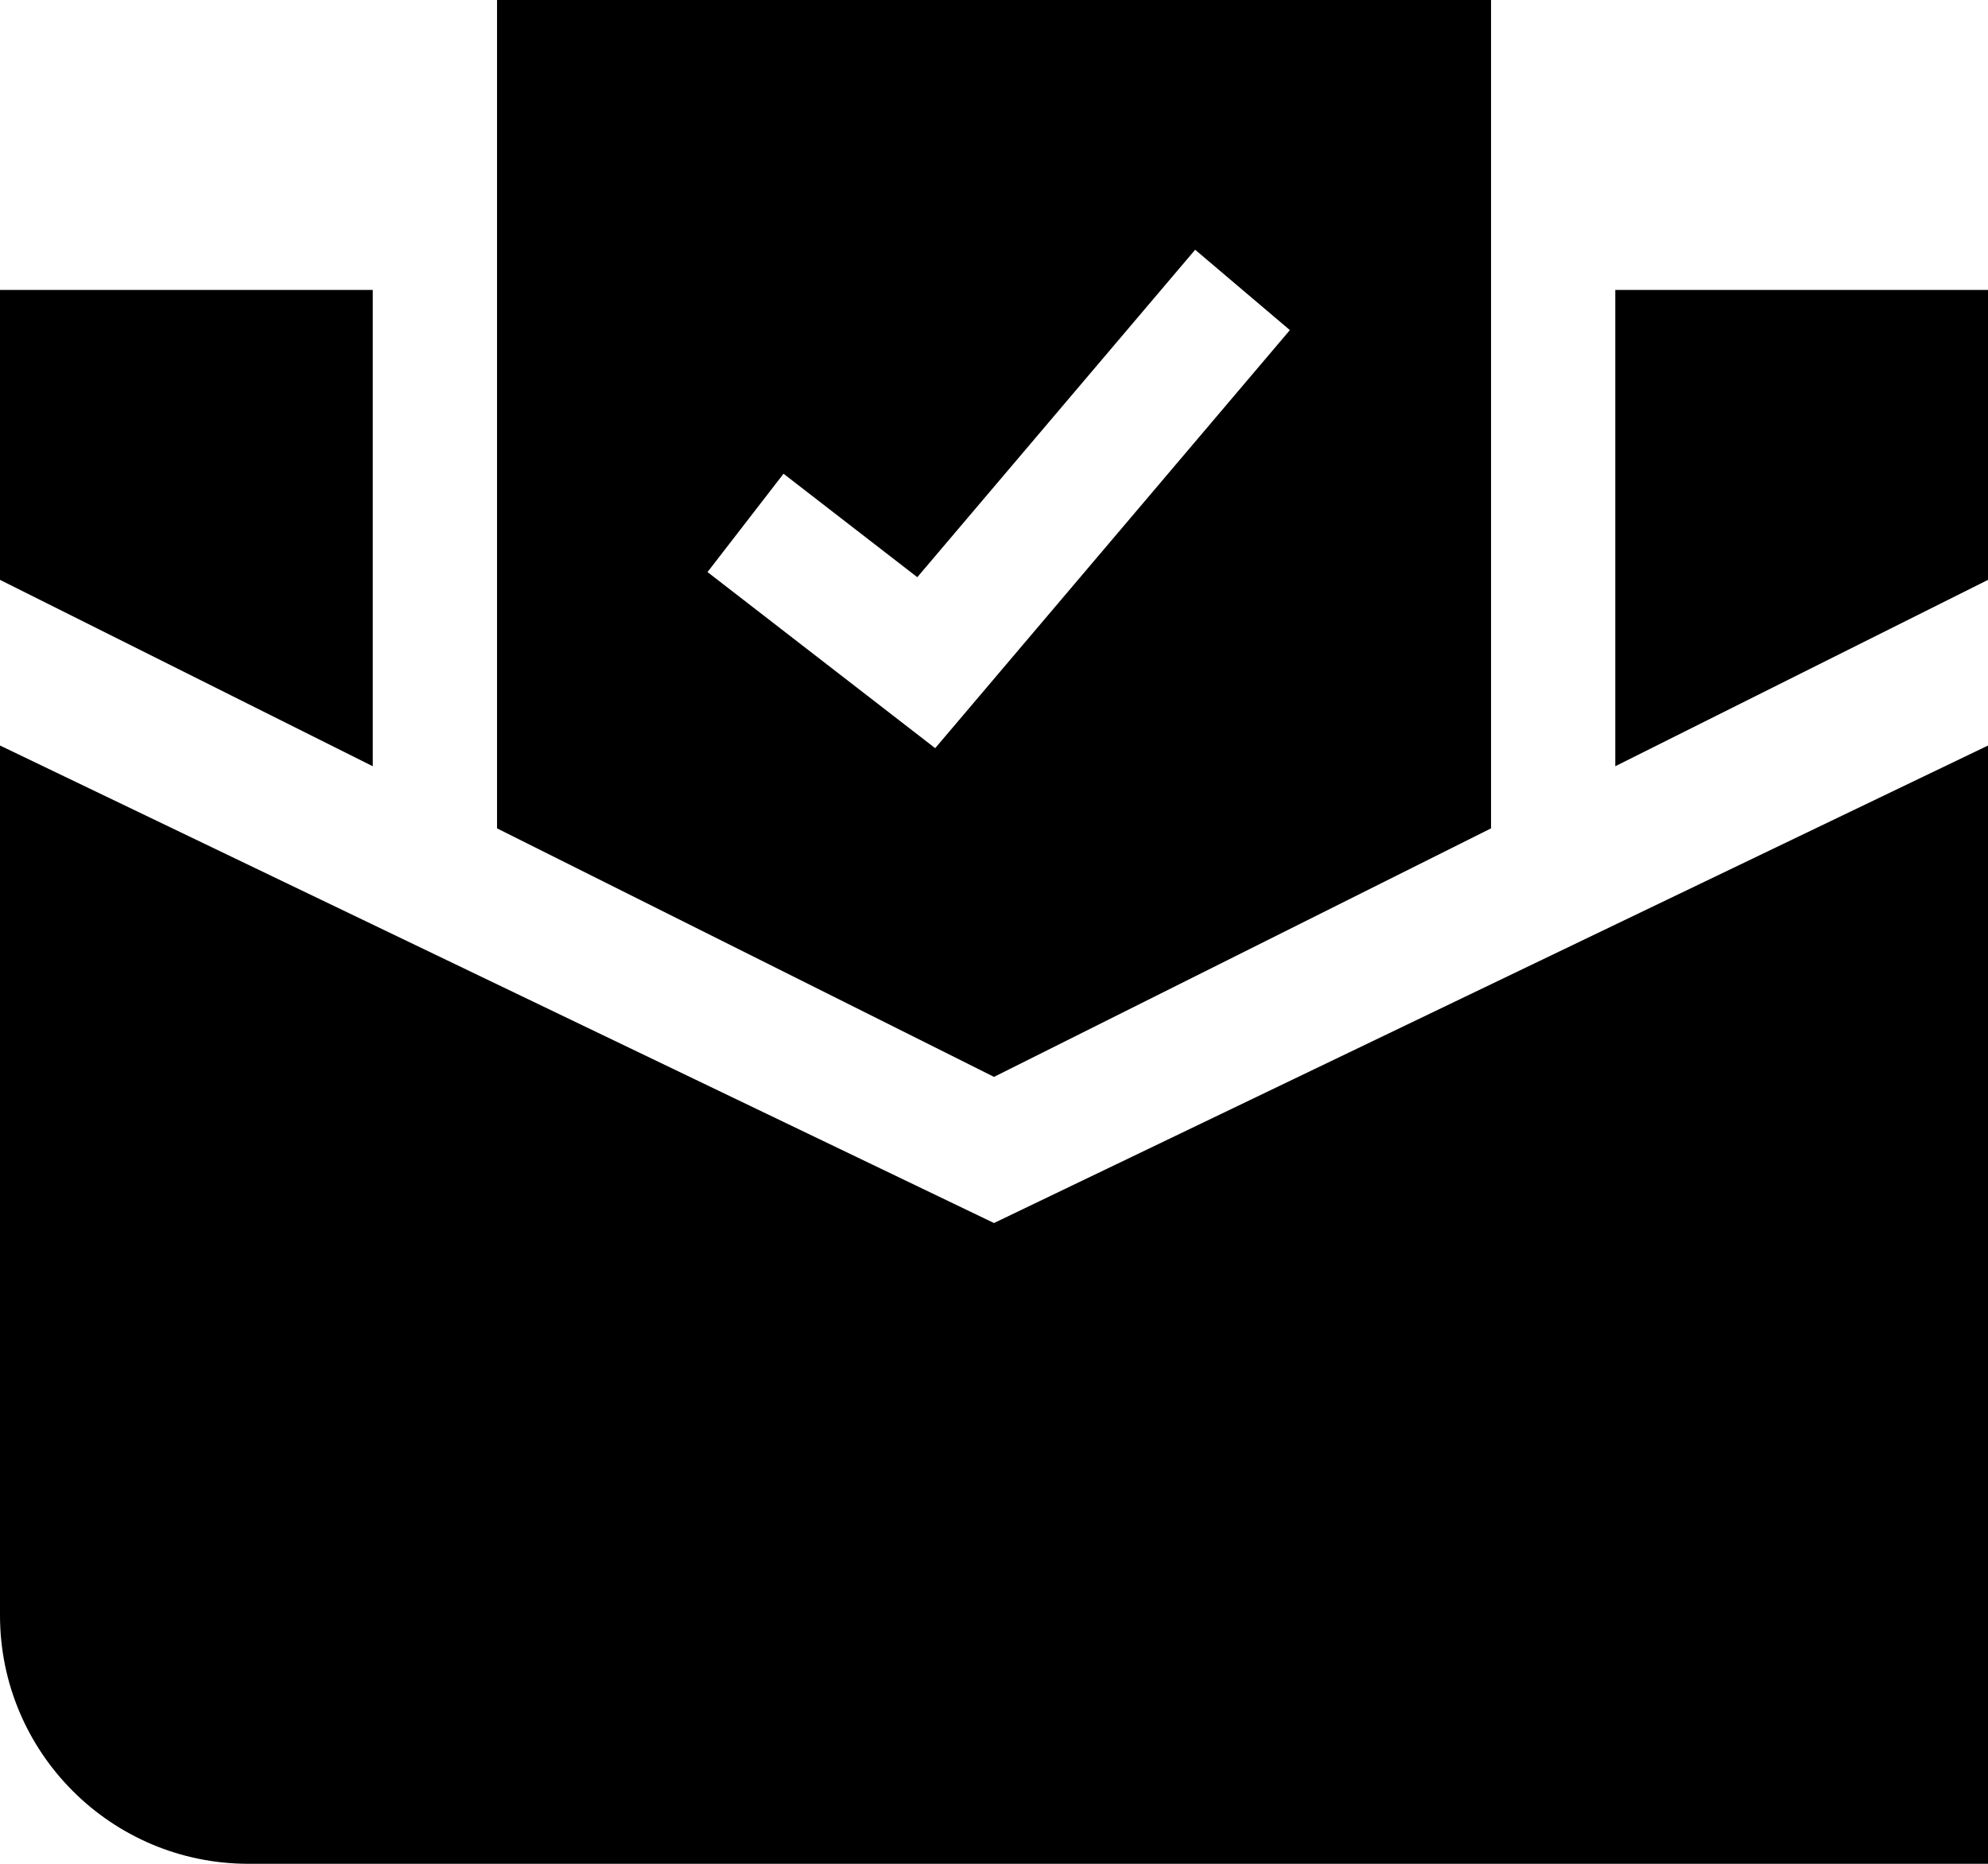 <svg width="48" height="45" viewBox="0 0 48 45" fill="none" xmlns="http://www.w3.org/2000/svg">
<path fill-rule="evenodd" clip-rule="evenodd" d="M12.001 20V0H36.001V20L24 26L12.001 20ZM31.144 7.97L22.58 18.064L17.083 13.812L18.918 11.438L22.148 13.936L28.857 6.03L31.144 7.97Z" fill="currentColor"/>
<path d="M48.001 45V18L24 29.529L0 18V39C0 42.314 2.687 45 6 45H48.001Z" fill="currentColor"/>
<path d="M0 7H9V18.5L0 14V7Z" fill="currentColor"/>
<path d="M39.001 7H48.001V14L39.001 18.5V7Z" fill="currentColor"/>
</svg>
